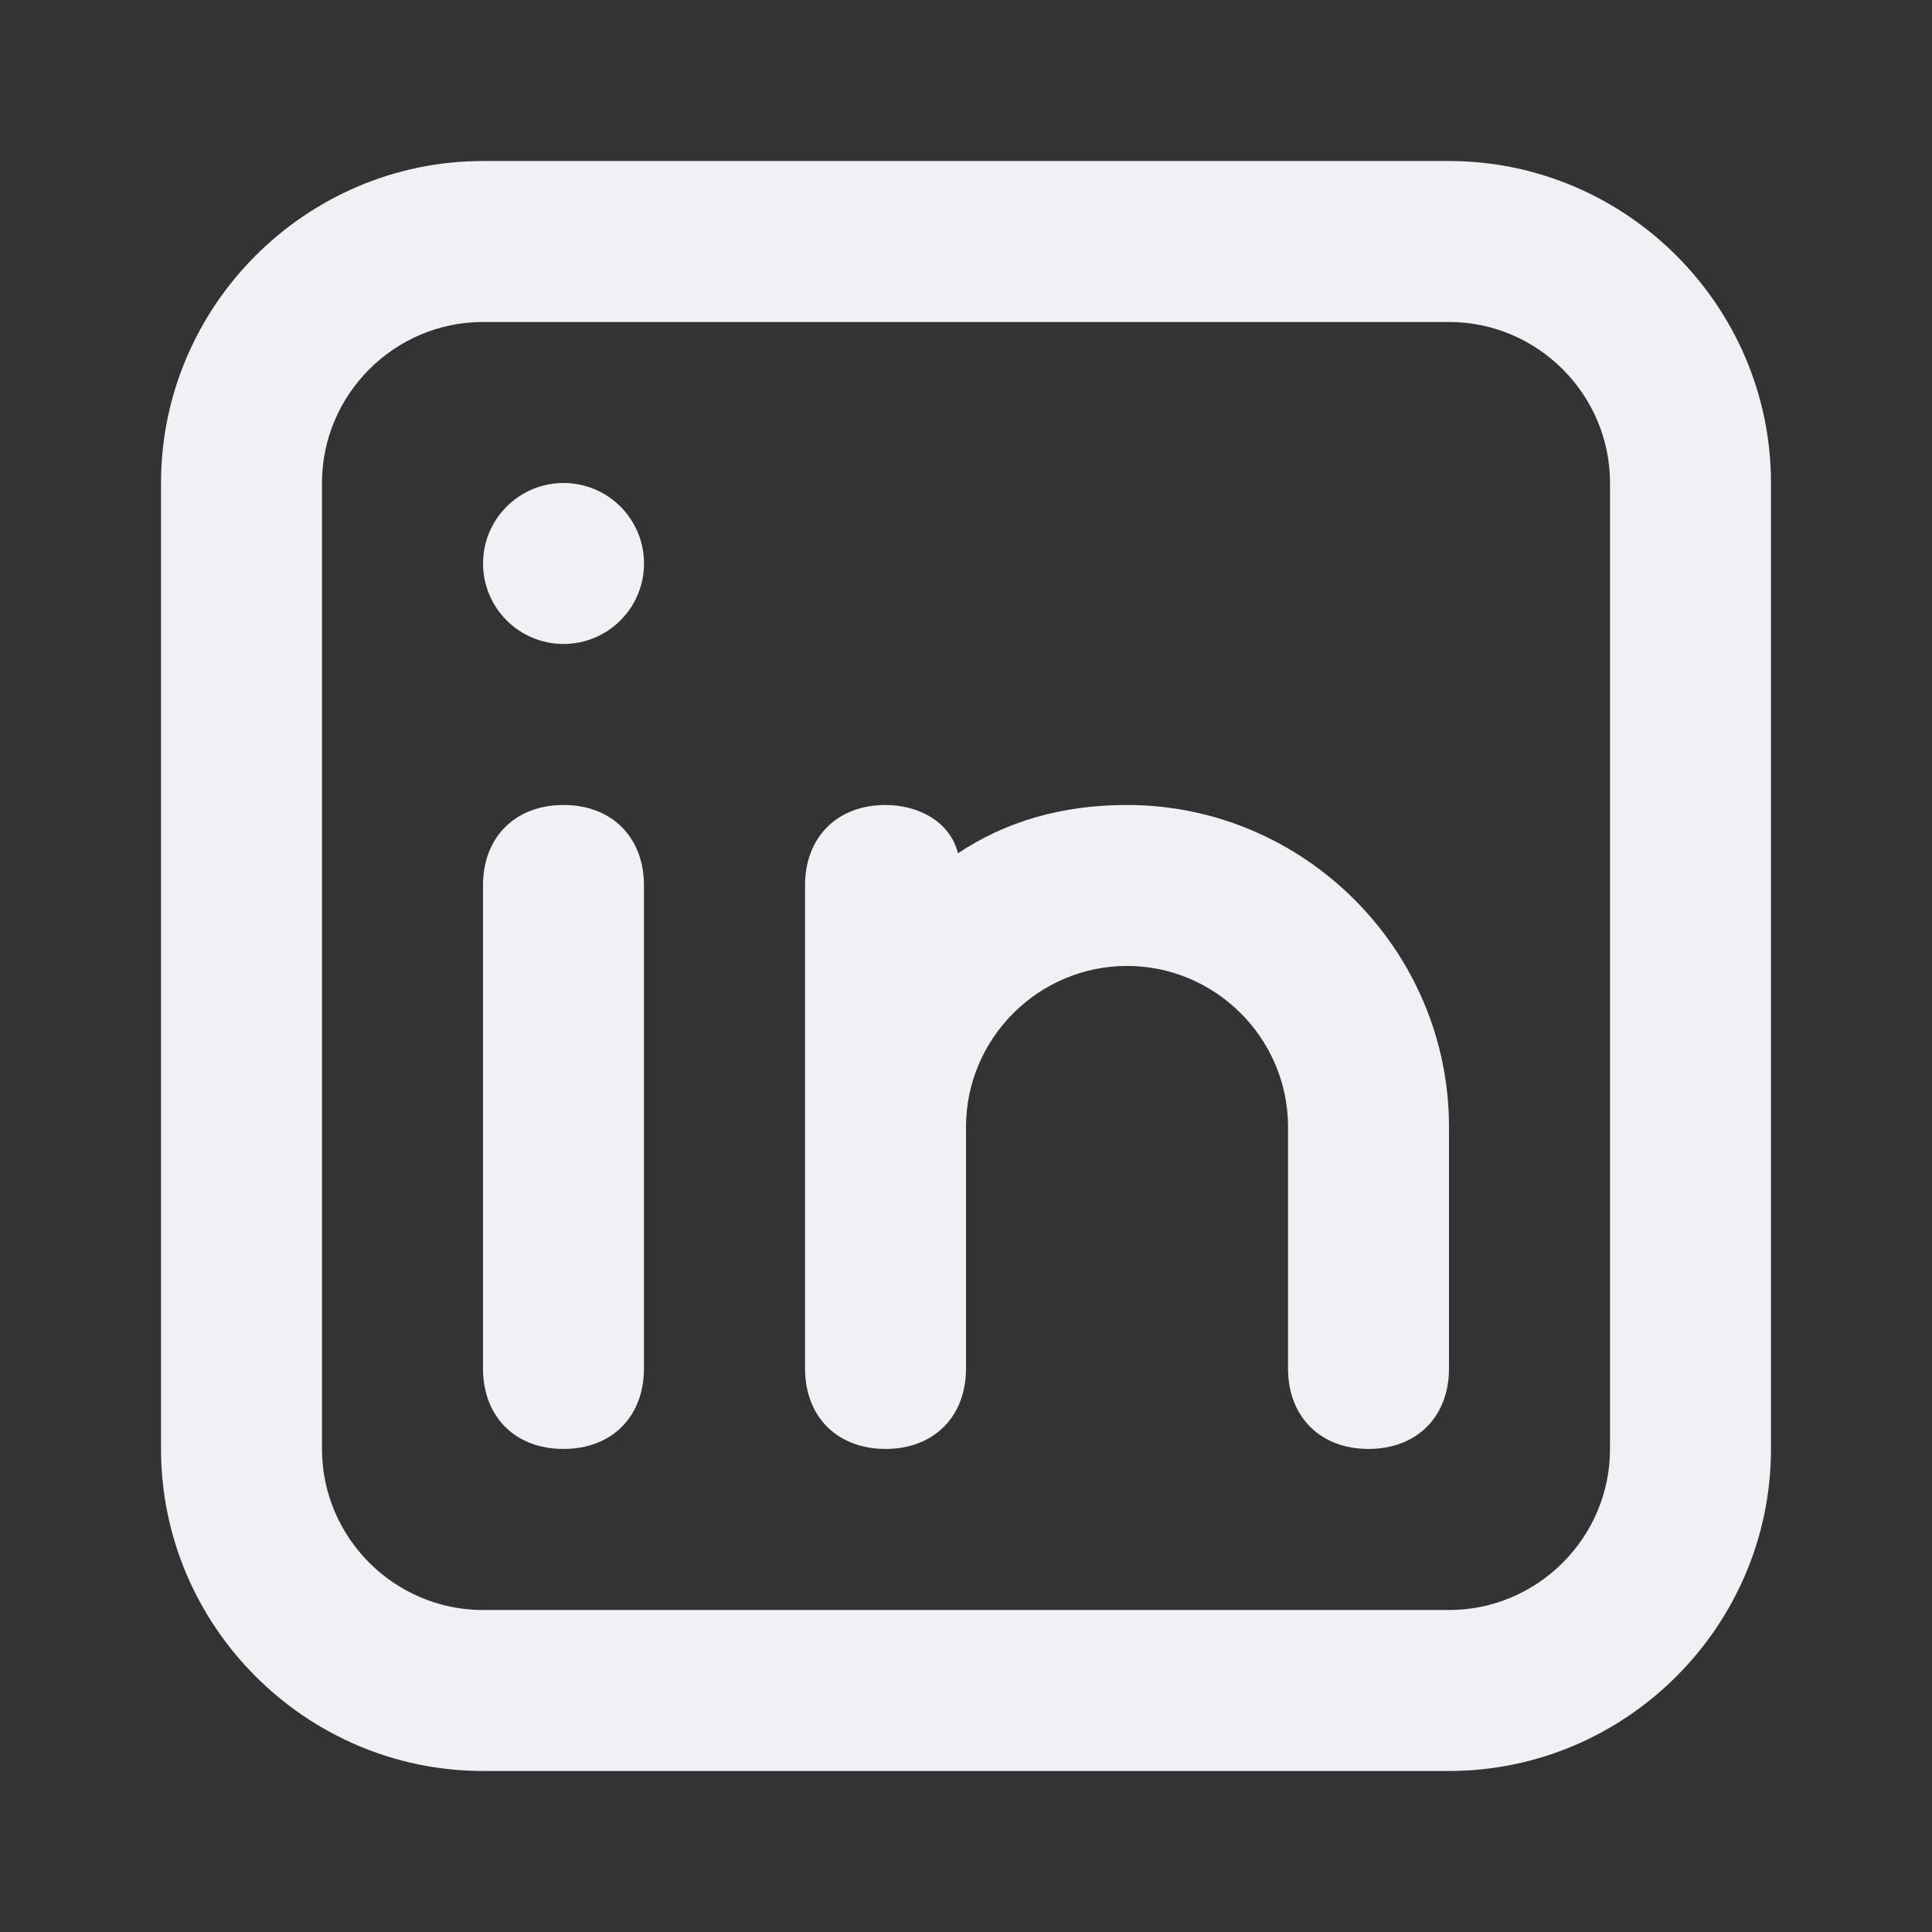 <!-- Generated by IcoMoon.io -->
<svg version="1.1" xmlns="http://www.w3.org/2000/svg" width="32" height="32" viewBox="0 0 32 32">
<rect x="0" y="0" width="32" height="32" fill="#333333" stroke="none"/>
<title>linkedin</title>
<path fill="#f0f1f5" d="M24 2.667h-16c-2.933 0-5.333 2.4-5.333 5.333v16c0 2.933 2.4 5.333 5.333 5.333h16c2.933 0 5.333-2.4 5.333-5.333v-16c0-2.933-2.4-5.333-5.333-5.333zM26.667 24c0 1.467-1.2 2.667-2.667 2.667h-16c-1.467 0-2.667-1.2-2.667-2.667v-16c0-1.467 1.2-2.667 2.667-2.667h16c1.467 0 2.667 1.2 2.667 2.667v16z"></path>
<path fill="#f0f1f5" d="M10.667 9.333c0 0.736-0.597 1.333-1.333 1.333s-1.333-0.597-1.333-1.333c0-0.736 0.597-1.333 1.333-1.333s1.333 0.597 1.333 1.333z"></path>
<path fill="#f0f1f5" d="M9.333 13.333c-0.8 0-1.333 0.533-1.333 1.333v8c0 0.8 0.533 1.333 1.333 1.333s1.333-0.533 1.333-1.333v-8c0-0.8-0.533-1.333-1.333-1.333z"></path>
<path fill="#f0f1f5" d="M18.667 13.333c-1.067 0-2 0.267-2.8 0.8-0.133-0.533-0.667-0.8-1.2-0.8-0.8 0-1.333 0.533-1.333 1.333v8c0 0.8 0.533 1.333 1.333 1.333s1.333-0.533 1.333-1.333v-4c0-1.467 1.2-2.667 2.667-2.667s2.667 1.2 2.667 2.667v4c0 0.8 0.533 1.333 1.333 1.333s1.333-0.533 1.333-1.333v-4c0-2.933-2.4-5.333-5.333-5.333z"></path>
</svg>
